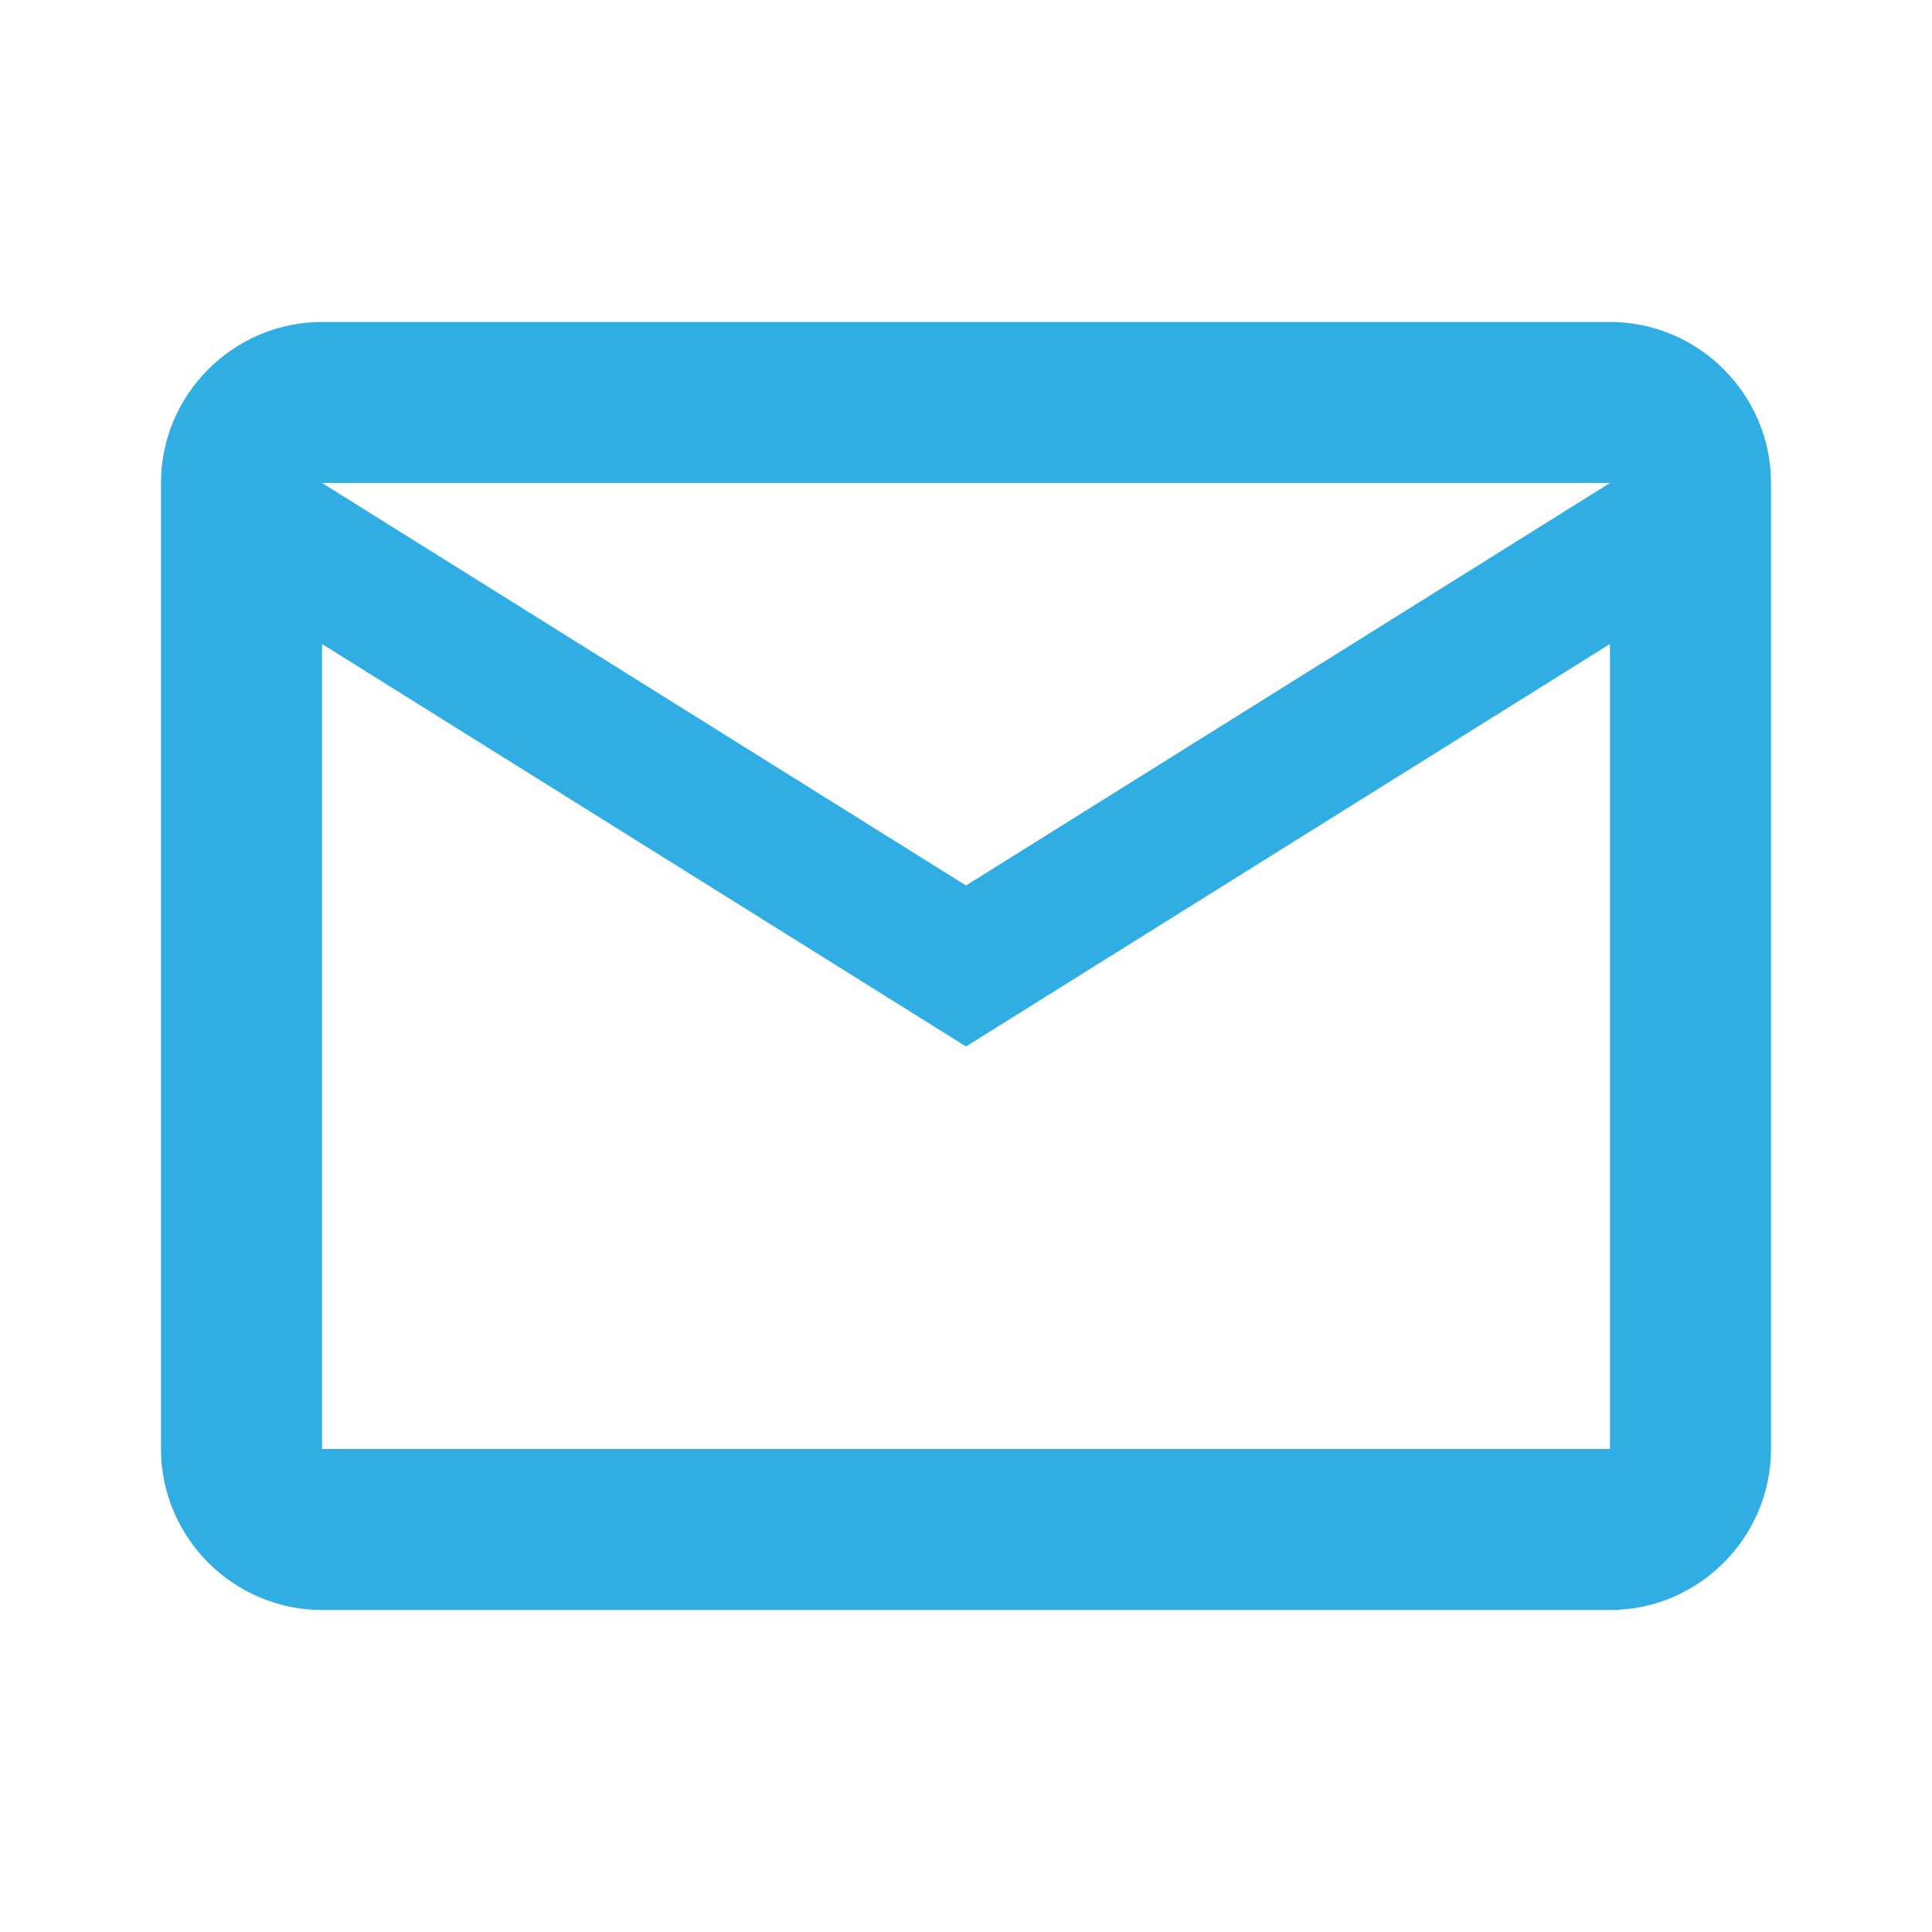 <svg width="58" height="58" viewBox="0 0 58 58" fill="none" xmlns="http://www.w3.org/2000/svg">
<path d="M53.167 14.499C53.167 11.841 50.992 9.666 48.333 9.666H9.667C7.008 9.666 4.833 11.841 4.833 14.499V43.499C4.833 46.158 7.008 48.333 9.667 48.333H48.333C50.992 48.333 53.167 46.158 53.167 43.499V14.499ZM48.333 14.499L29 26.583L9.667 14.499H48.333ZM48.333 43.499H9.667V19.333L29 31.416L48.333 19.333V43.499Z" fill="#30AEE4"/>
</svg>
